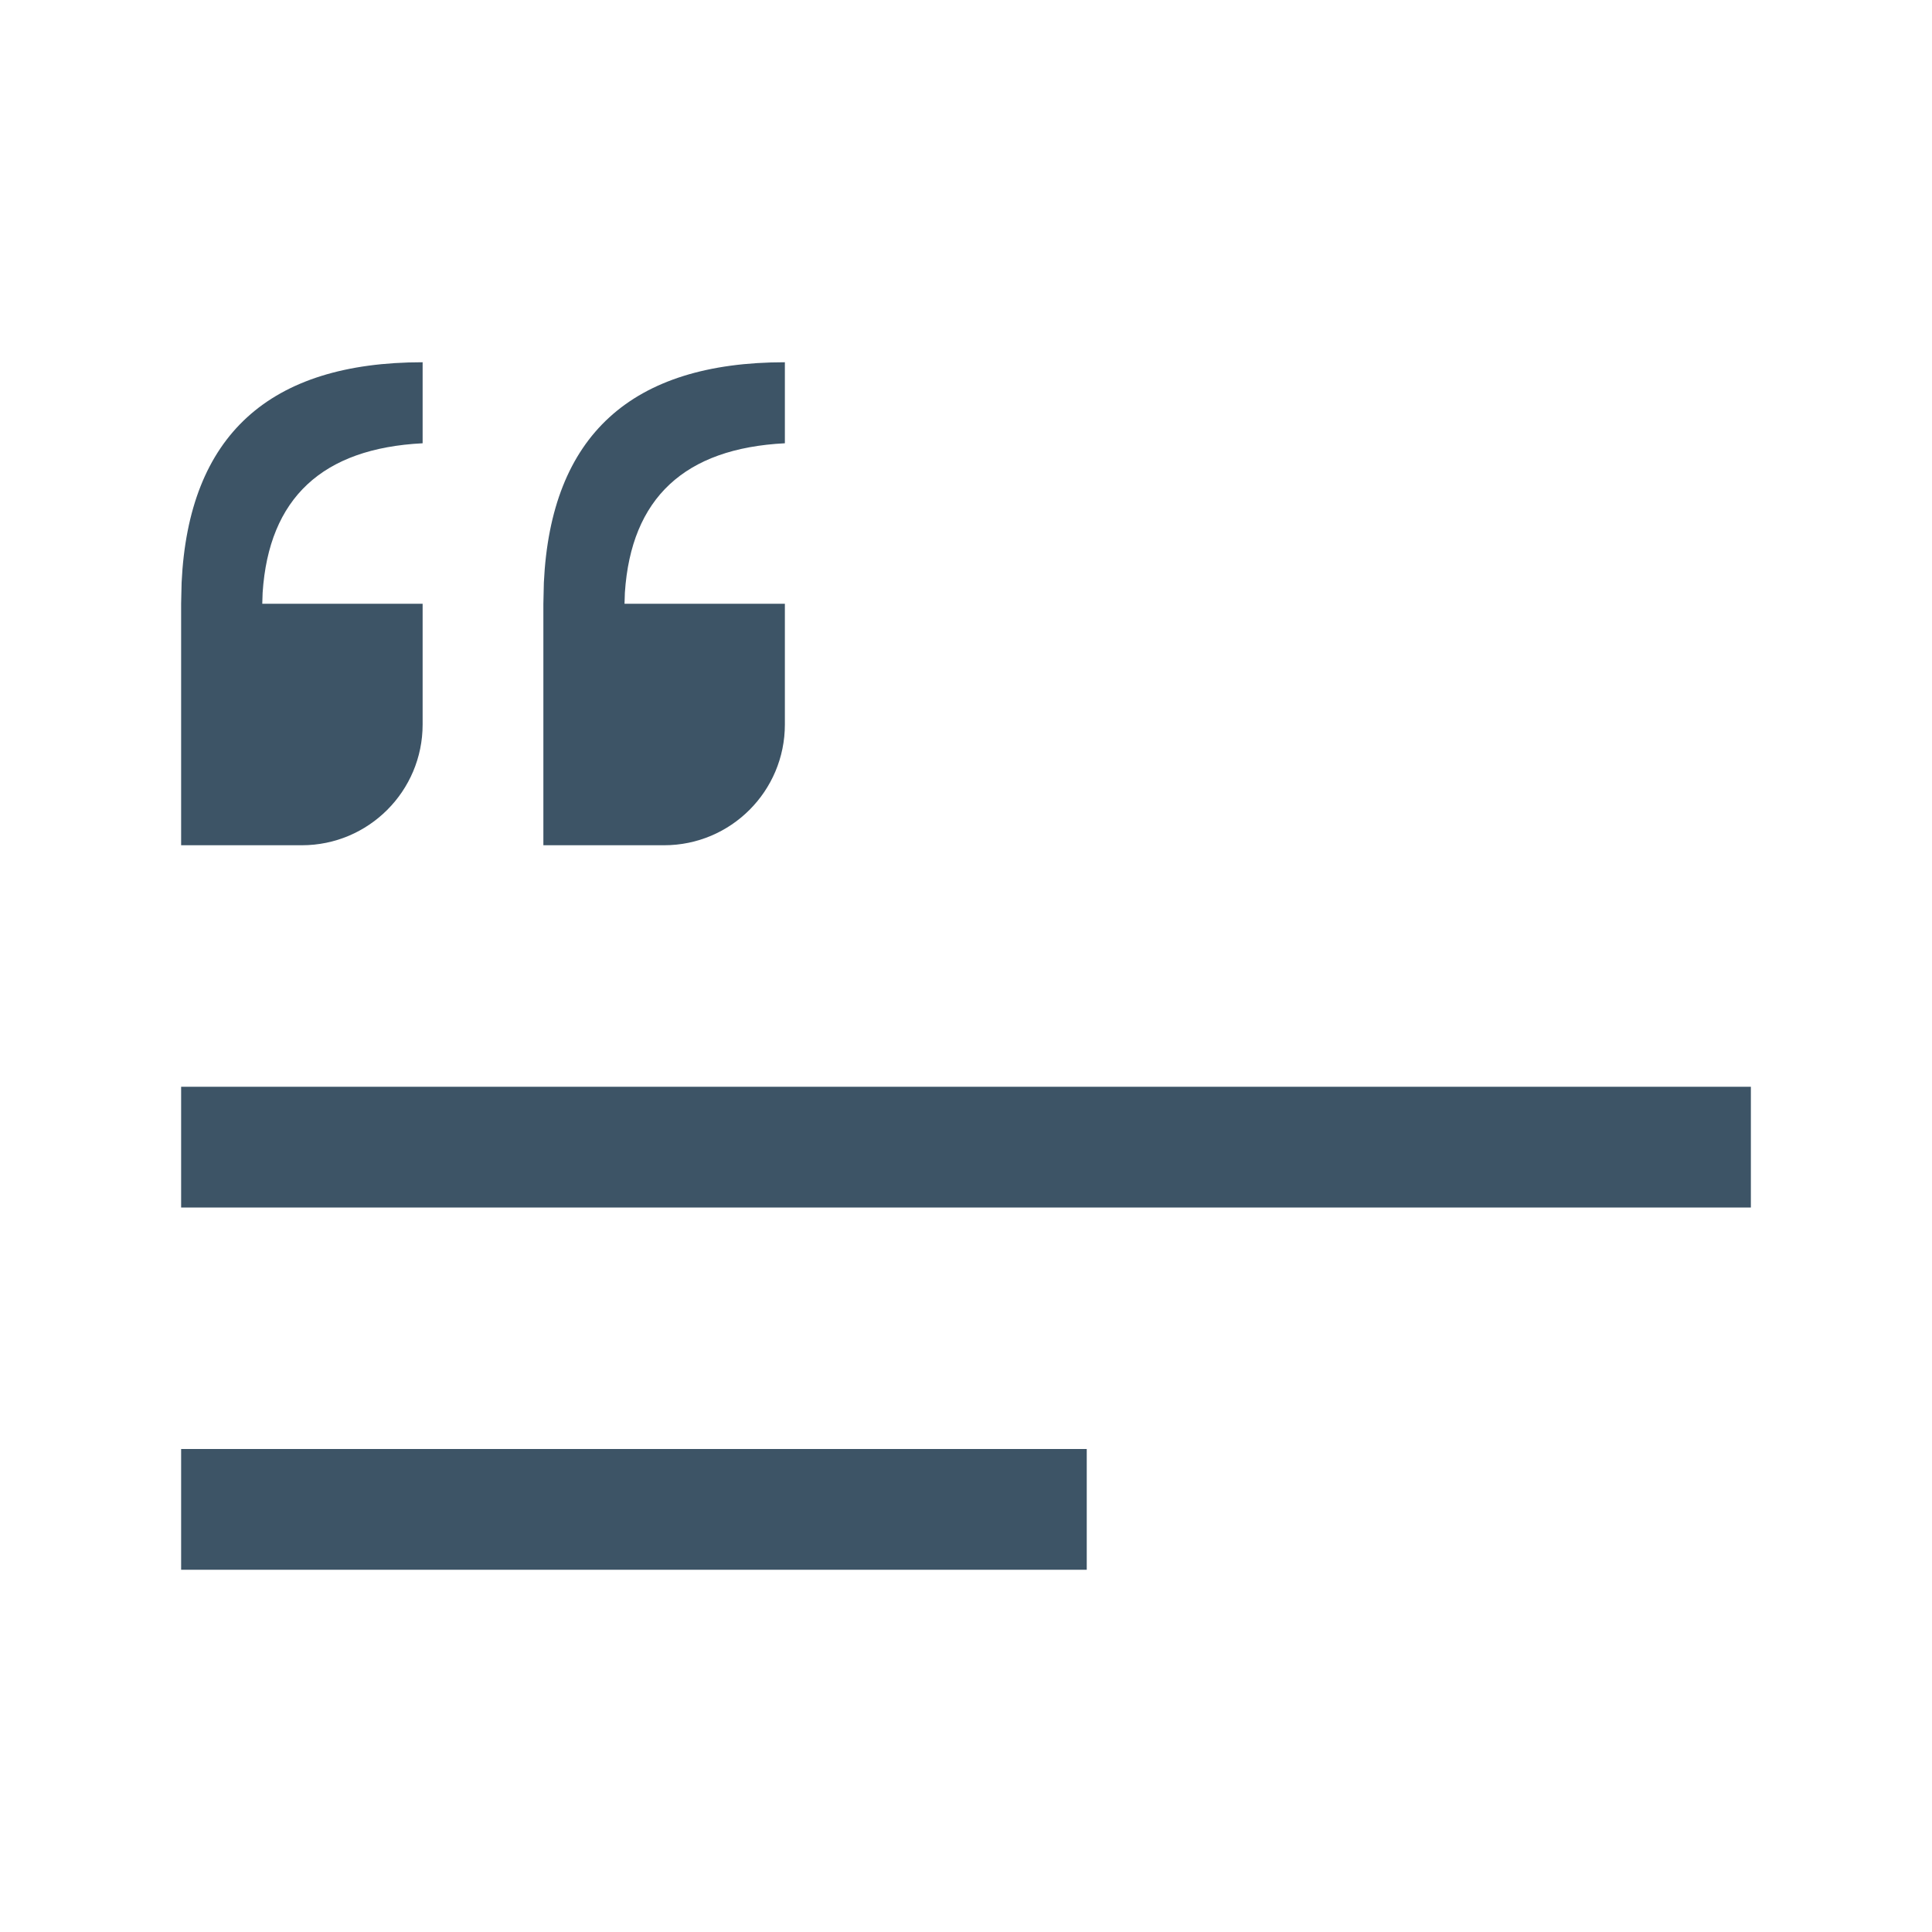 <?xml version="1.0" encoding="UTF-8"?>
<svg width="16px" height="16px" viewBox="0 0 16 16" version="1.1" xmlns="http://www.w3.org/2000/svg" xmlns:xlink="http://www.w3.org/1999/xlink">
    <title>icon/digital experience/elements/typography/quote/16</title>
    <g id="icon/digital-experience/elements/typography/quote/16" stroke="none" stroke-width="1" fill="none" fill-rule="evenodd">
        <path d="M9,12 L9,13 L1.5,13 L1.5,12 L9,12 Z M14.5,9 L14.5,10 L1.5,10 L1.5,9 L14.5,9 Z M3.5,3 L3.5,3.671 C2.669,3.713 2.227,4.125 2.175,4.908 L2.172,5 L3.5,5 L3.5,6 C3.5,6.552 3.052,7 2.5,7 L1.5,7 L1.5,5 L1.504,4.825 C1.562,3.608 2.227,3 3.5,3 Z M6.5,3 L6.5,3.671 C5.669,3.713 5.227,4.125 5.175,4.908 L5.172,5 L6.5,5 L6.5,6 C6.5,6.552 6.052,7 5.5,7 L4.5,7 L4.5,5 L4.504,4.825 C4.562,3.608 5.227,3 6.5,3 Z" id="icon-color" fill="#3D5466"></path>
    </g>
</svg>
